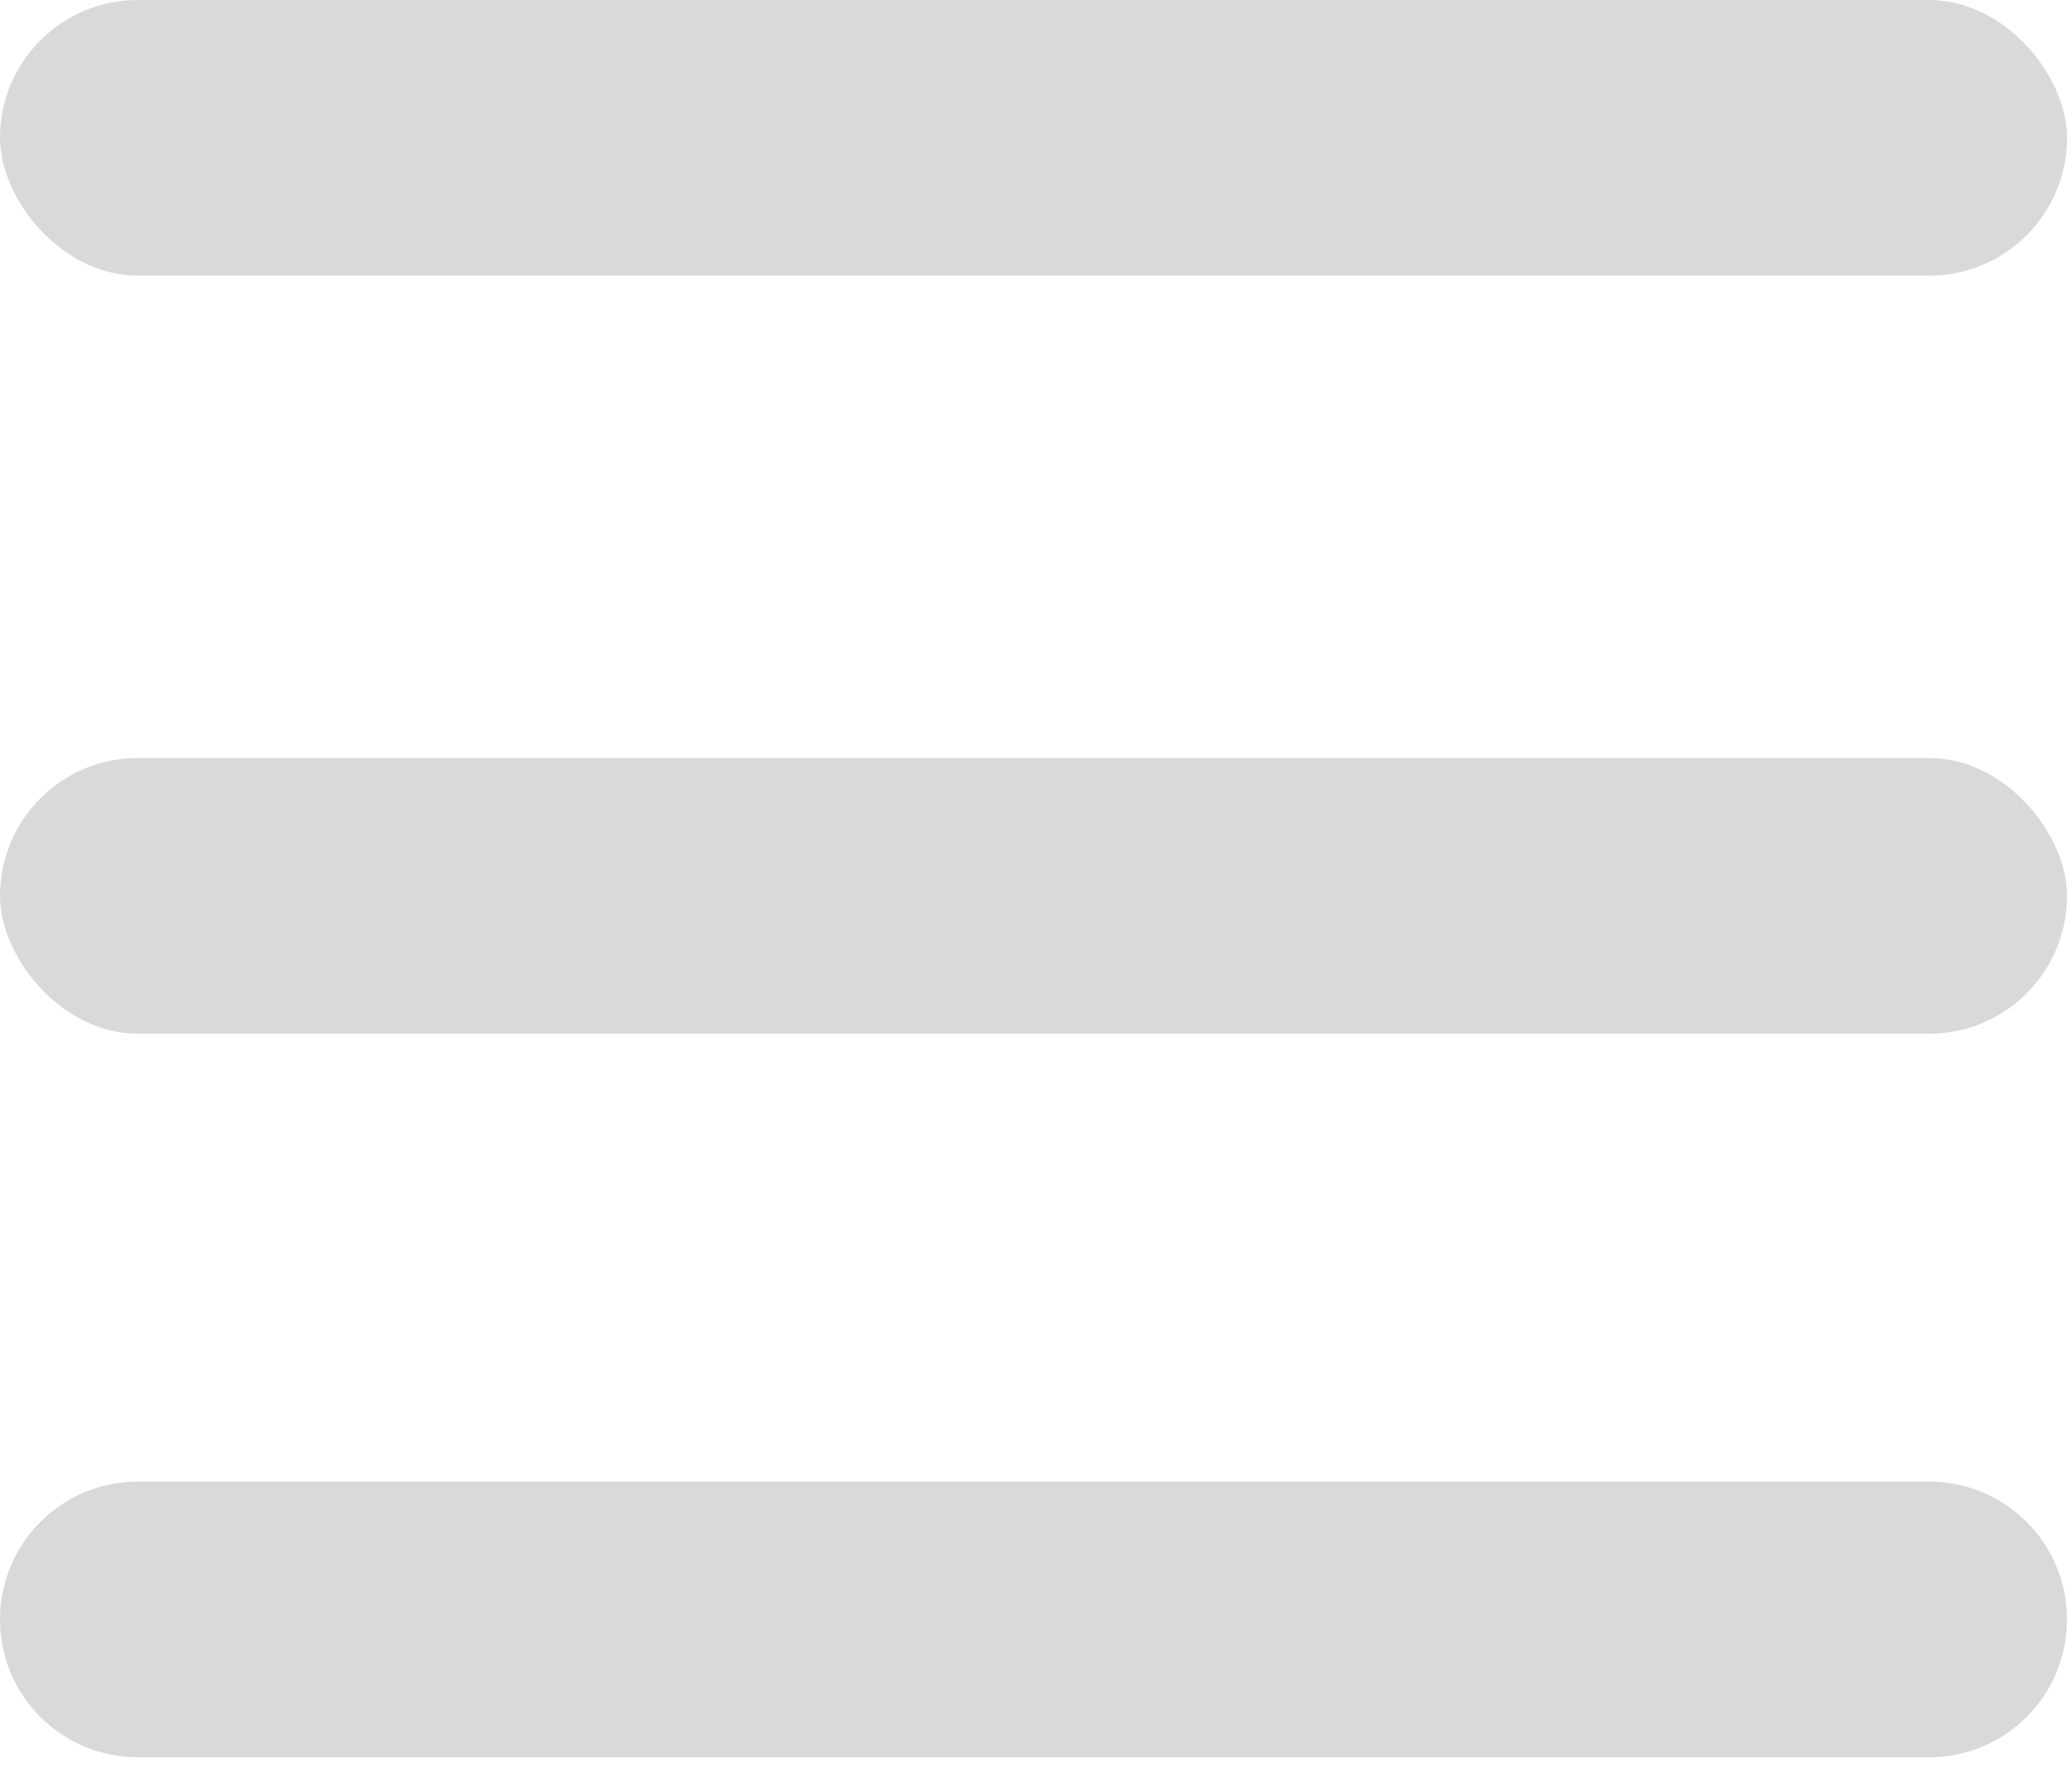 <svg width="30" height="26" viewBox="0 0 30 26" fill="none" xmlns="http://www.w3.org/2000/svg">
<rect width="30" height="4" rx="2" fill="#D9D9D9"/>
<rect y="11" width="30" height="4" rx="2" fill="#D9D9D9"/>
<path d="M0 23.5C0 22.395 0.895 21.5 2 21.5H28C29.105 21.5 30 22.395 30 23.5C30 24.605 29.105 25.5 28 25.5H2C0.895 25.5 0 24.605 0 23.5Z" fill="#D9D9D9"/>
</svg>
